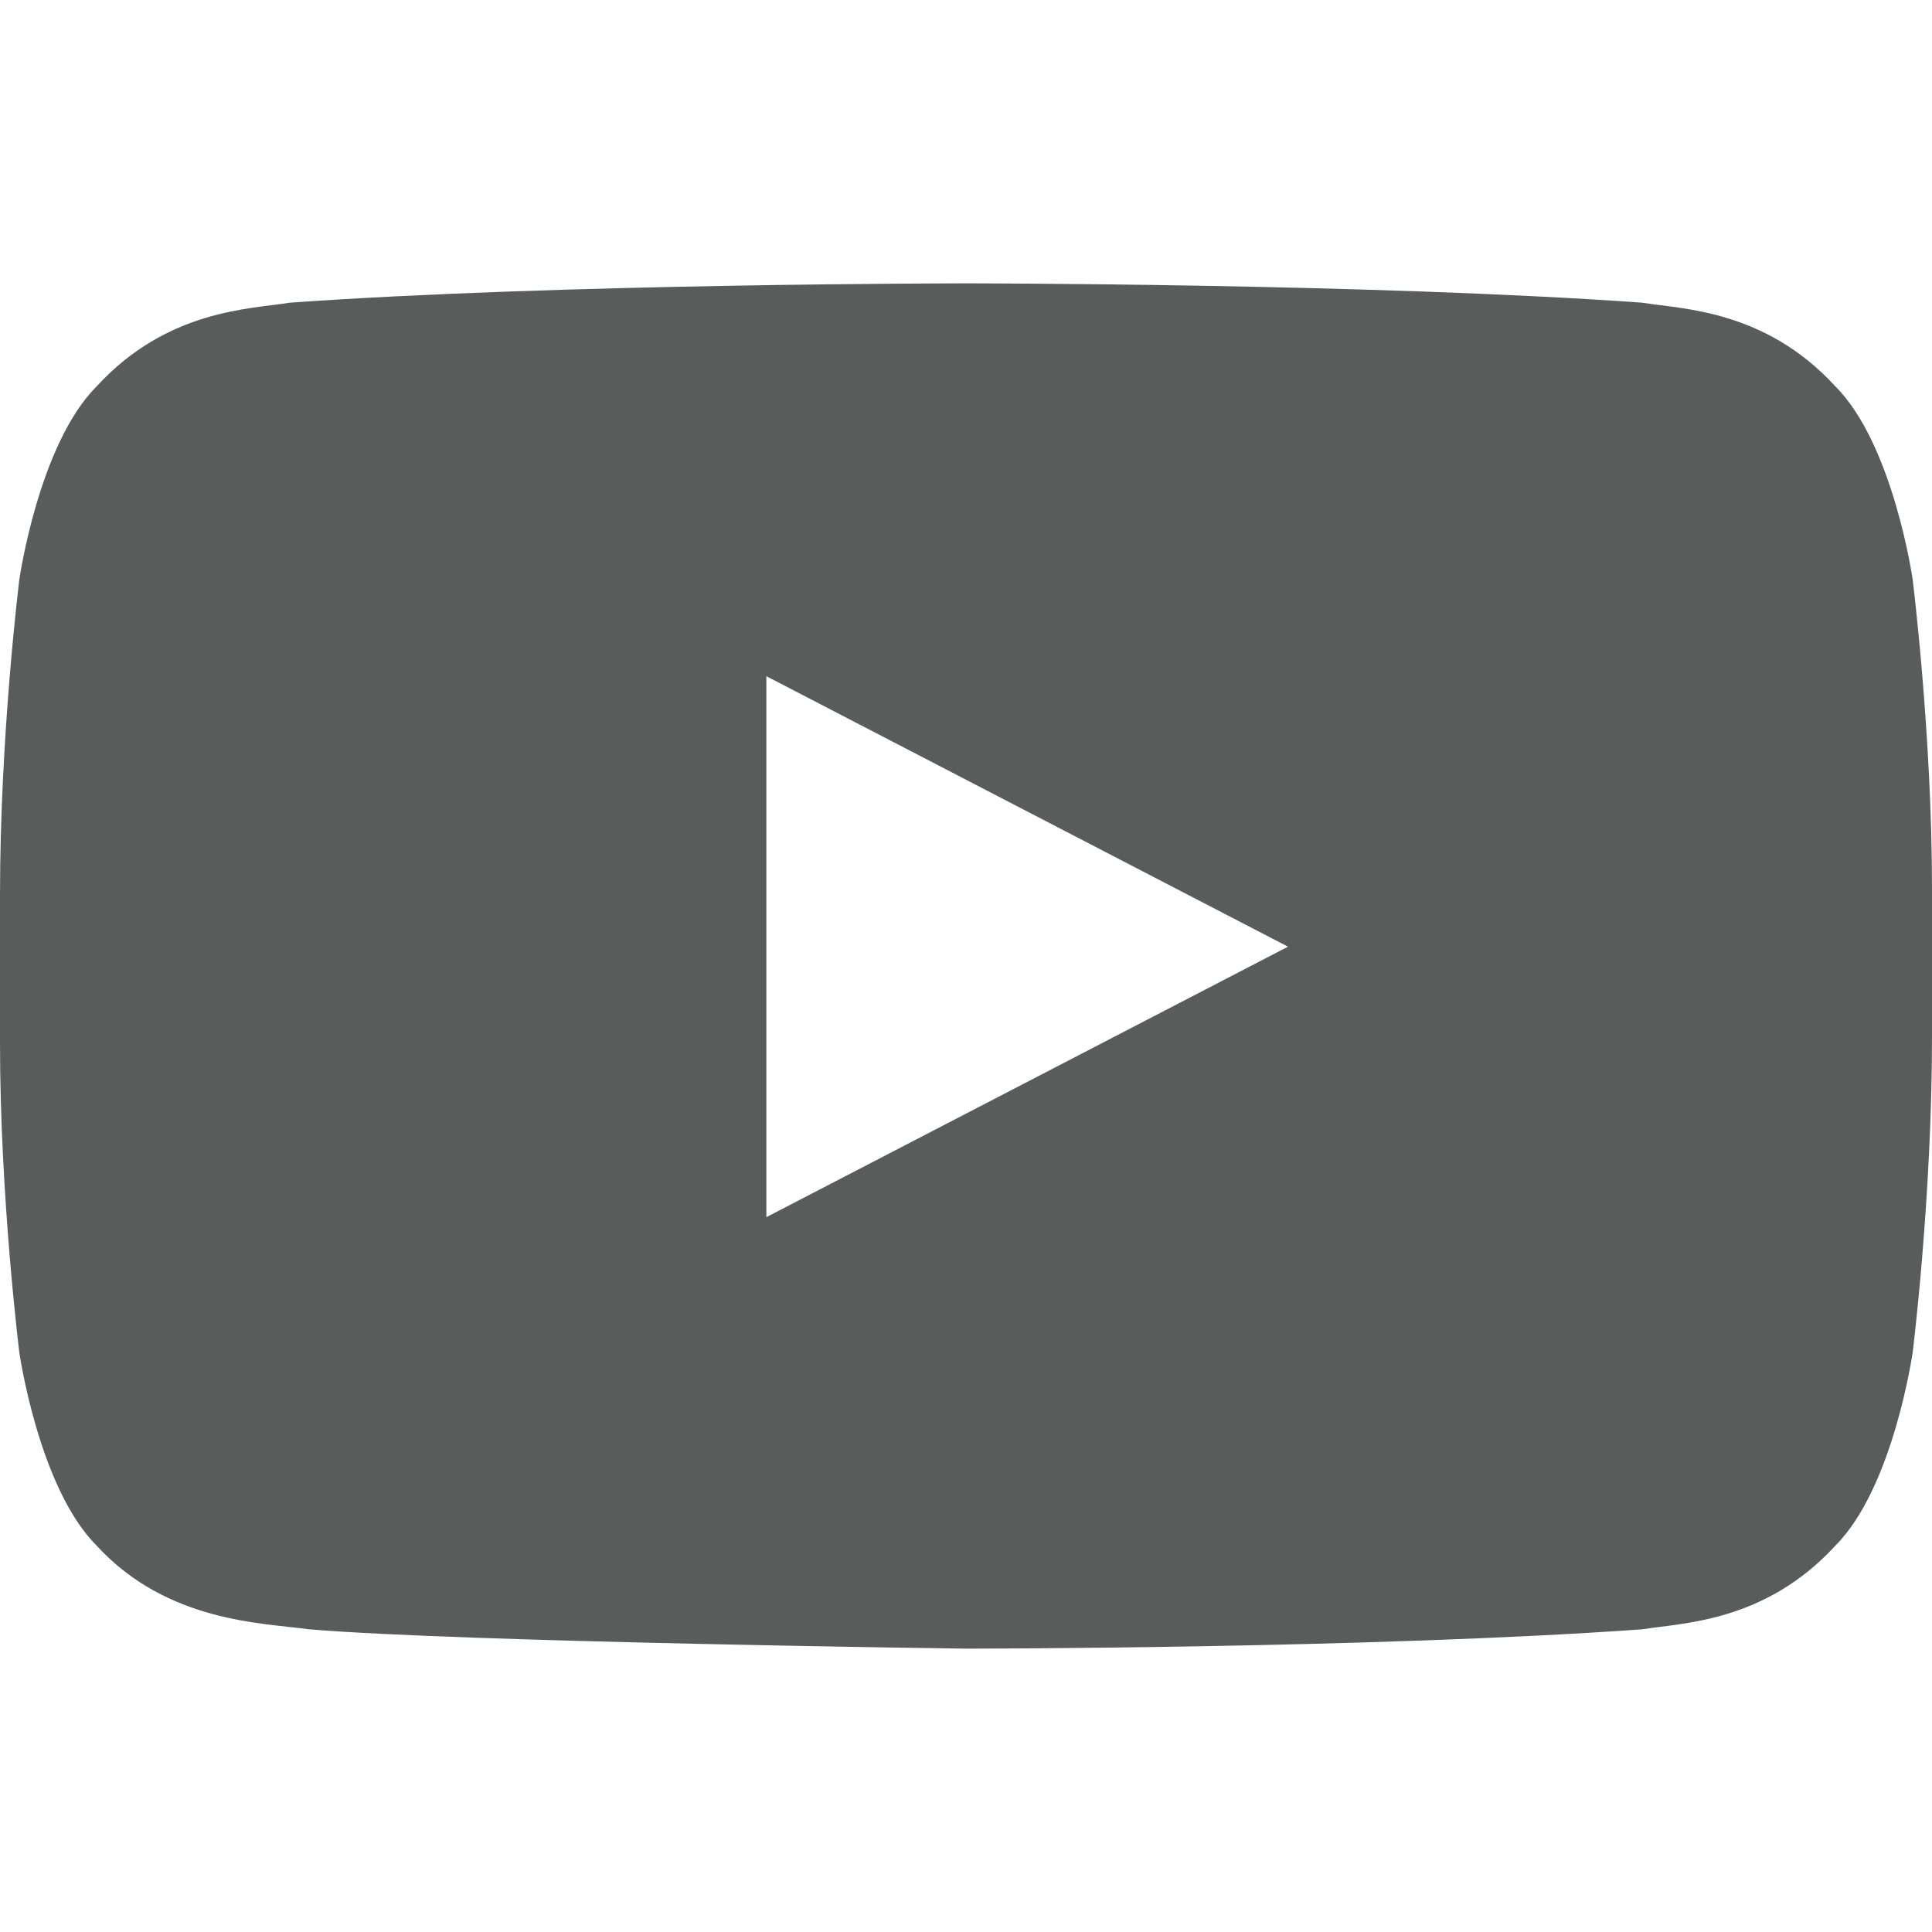 <?xml version="1.0" encoding="utf-8"?>
<!-- Generator: Adobe Illustrator 18.0.0, SVG Export Plug-In . SVG Version: 6.00 Build 0)  -->
<!DOCTYPE svg PUBLIC "-//W3C//DTD SVG 1.0//EN" "http://www.w3.org/TR/2001/REC-SVG-20010904/DTD/svg10.dtd">
<svg version="1.0" xmlns="http://www.w3.org/2000/svg" xmlns:xlink="http://www.w3.org/1999/xlink" x="0px" y="0px"
	 viewBox="0 0 30 30" style="enable-background:new 0 0 30 30;" xml:space="preserve">
<style type="text/css">
	.st0{fill-rule:evenodd;clip-rule:evenodd;}
	.st1{fill:none;}
	.st2{opacity:0.4;}
	.st3{fill:#010101;}
	.st4{fill:#585D5C;}
	.st5{fill:#63666D;}
</style>
<g id="Layer_1">
</g>
<g id="Layer_2">
	<g id="Lozenge">
		<g>
			<path class="st4" d="M29.7,9c0,0-0.3-2.1-1.2-3c-1.1-1.2-2.4-1.2-3-1.3C21.3,4.4,15,4.4,15,4.4h0c0,0-6.3,0-10.5,0.3
				C3.9,4.8,2.6,4.8,1.5,6C0.6,6.9,0.3,9,0.3,9S0,11.4,0,13.9v2.3C0,18.6,0.3,21,0.3,21s0.3,2.1,1.2,3c1.1,1.2,2.6,1.2,3.3,1.3
				C7.2,25.5,15,25.6,15,25.6s6.3,0,10.5-0.3c0.6-0.1,1.9-0.1,3-1.3c0.9-0.9,1.2-3,1.2-3s0.3-2.4,0.3-4.9v-2.3
				C30,11.4,29.7,9,29.7,9z M11.9,18.9l0-8.4l8.1,4.2L11.9,18.9z"/>
		</g>
	</g>
</g>
</svg>
